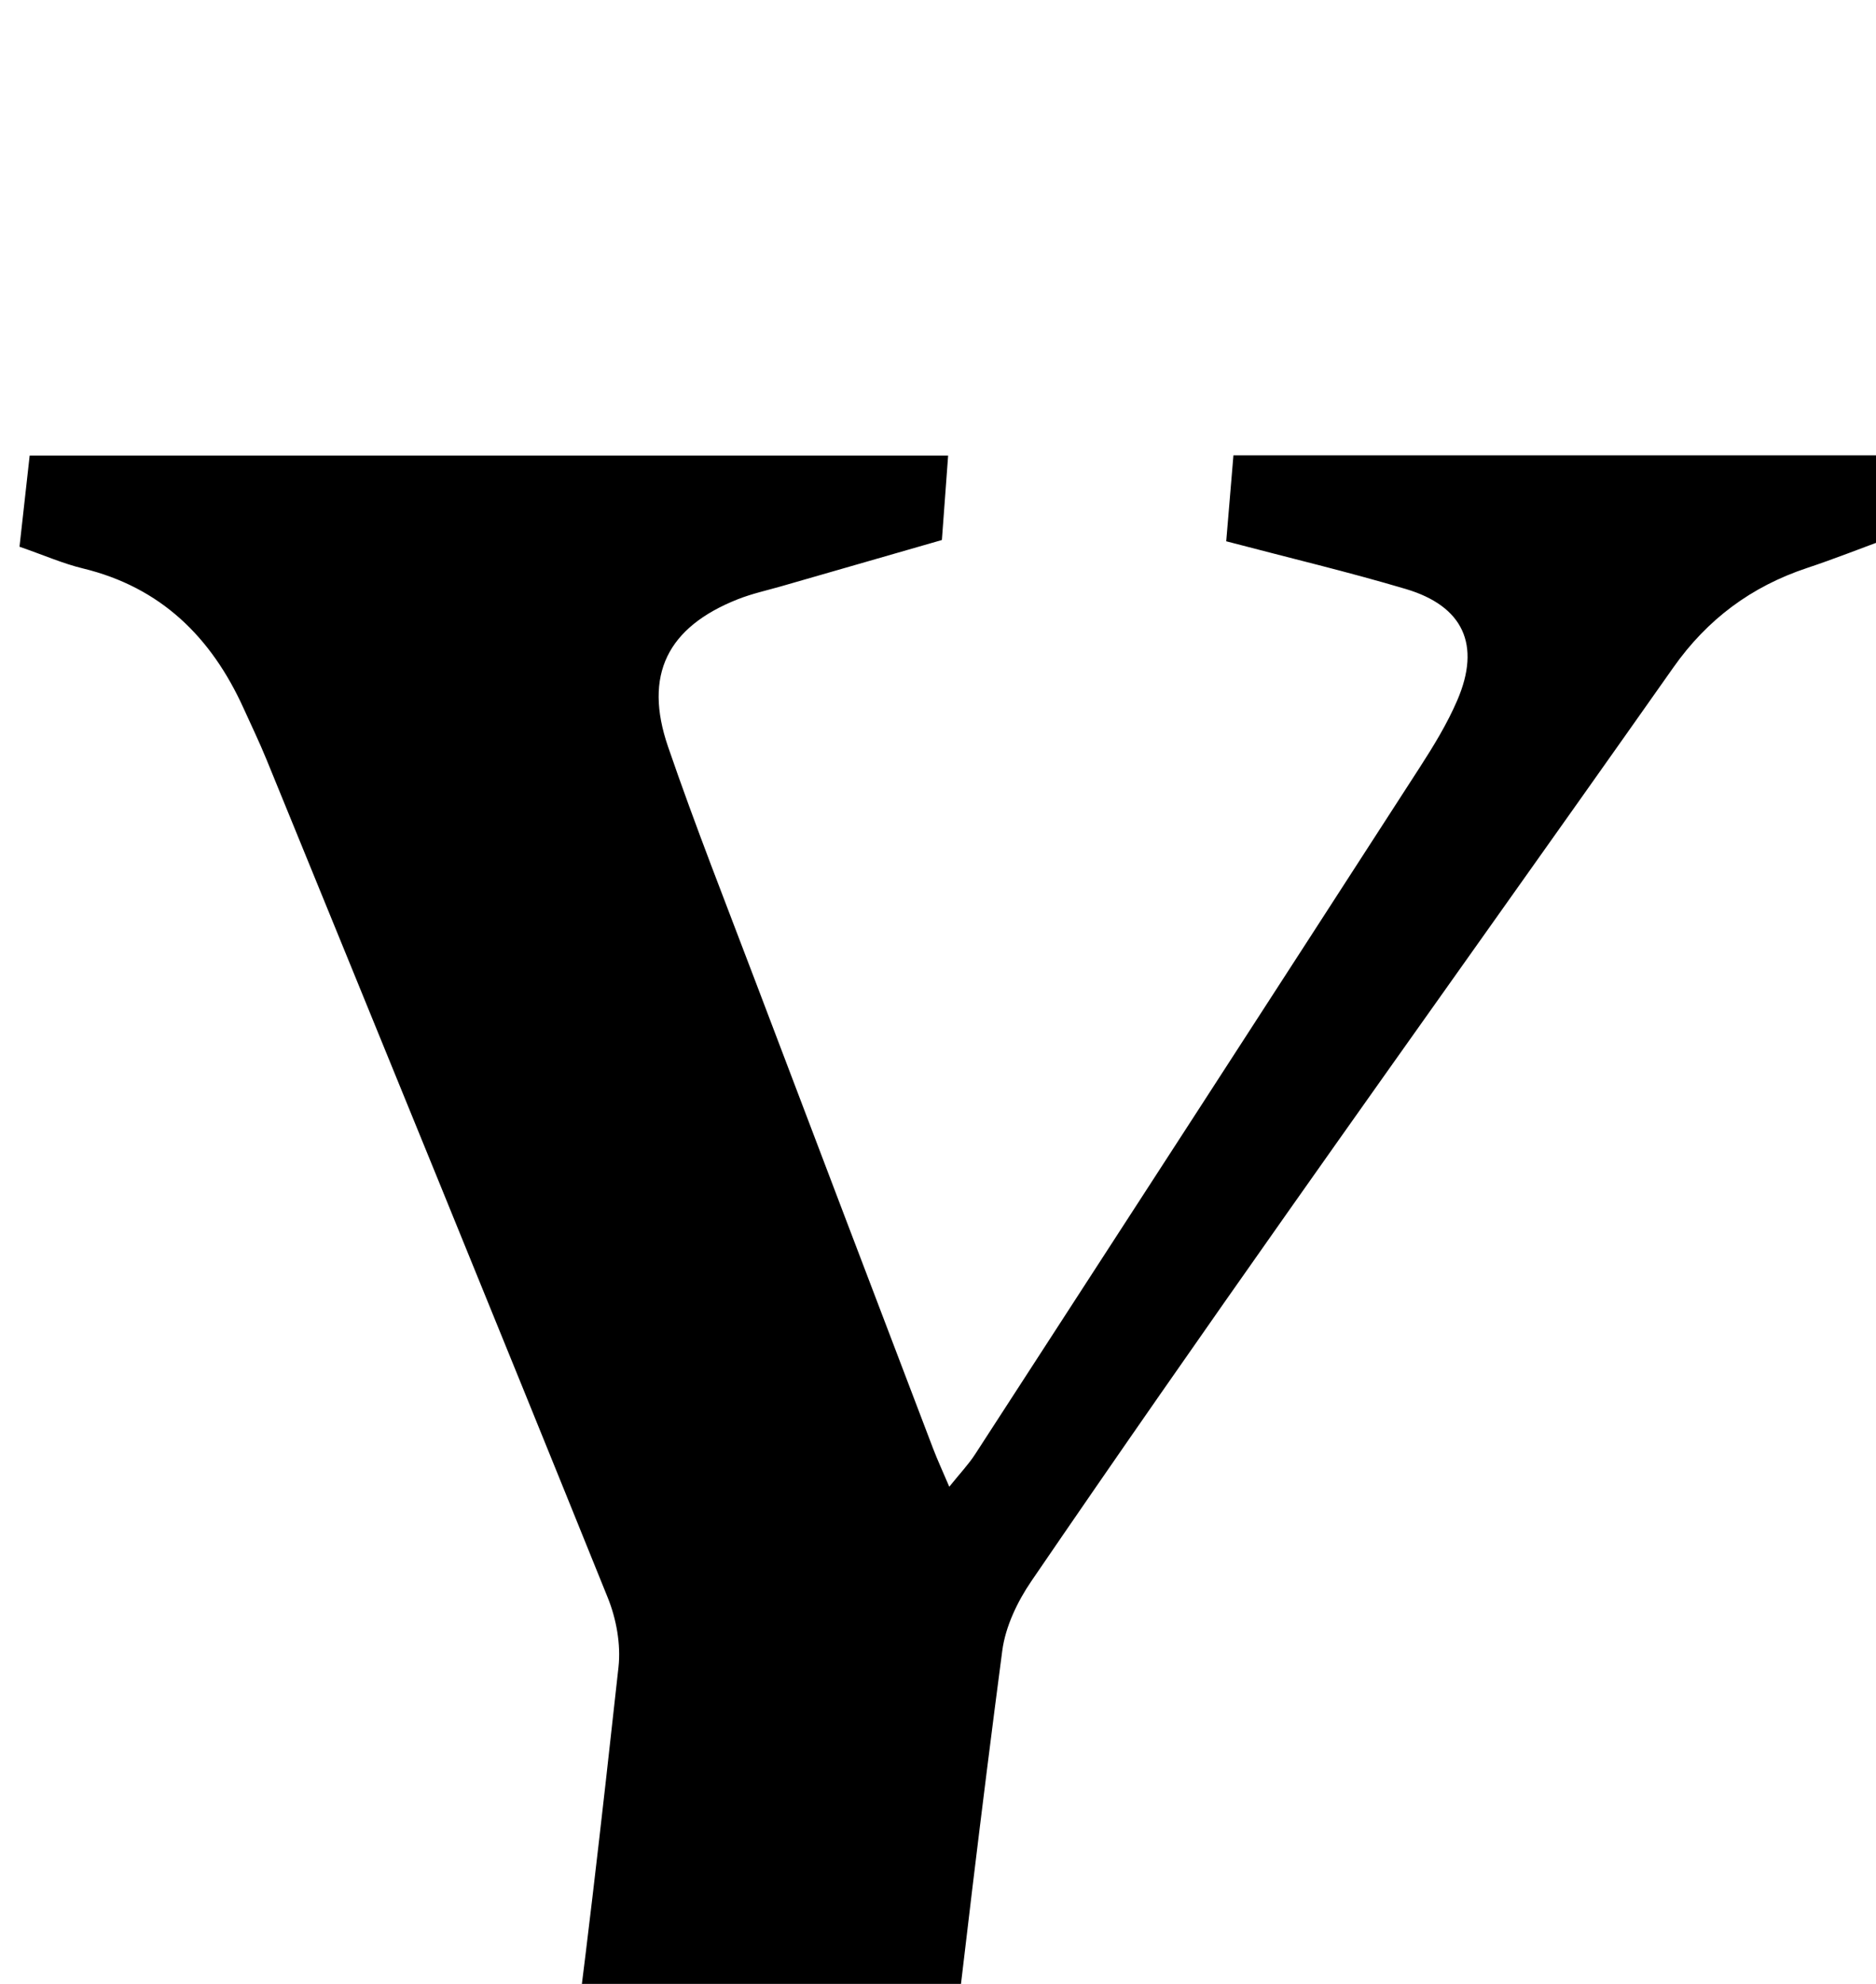 <?xml version="1.0" encoding="iso-8859-1"?>
<!-- Generator: Adobe Illustrator 25.2.1, SVG Export Plug-In . SVG Version: 6.00 Build 0)  -->
<svg version="1.1" xmlns="http://www.w3.org/2000/svg" xmlns:xlink="http://www.w3.org/1999/xlink" x="0px" y="0px"
	 viewBox="0 0 182.131 192.541" style="enable-background:new 0 0 182.131 192.541;" xml:space="preserve">
<g>
	<path d="M25.488,236.735c0.462-4.061,0.873-7.683,1.291-11.36c3.596-0.412,6.9-0.66,10.159-1.189
		c11.014-1.79,16.238-6.776,17.749-17.785c2.038-14.838,3.724-29.727,5.36-44.616c0.24-2.186-0.208-4.662-1.039-6.719
		c-10.966-27.141-22.054-54.232-33.125-81.33c-0.691-1.692-1.485-3.342-2.241-5.008c-3.131-6.899-8.032-11.73-15.6-13.563
		C6.123,54.7,4.288,53.892,1.894,53.06c0.33-2.958,0.65-5.833,0.986-8.843c29.82,0,59.249,0,89.169,0
		c-0.208,2.816-0.398,5.383-0.606,8.192c-5.369,1.545-10.447,3.005-15.524,4.47c-1.436,0.414-2.91,0.733-4.293,1.281
		c-6.828,2.704-9.163,7.337-6.771,14.305c2.645,7.705,5.645,15.289,8.534,22.91c5.718,15.082,11.464,30.154,17.207,45.227
		c0.407,1.068,0.89,2.106,1.564,3.688c1.018-1.27,1.862-2.153,2.515-3.161c14.406-22.206,28.802-44.419,43.164-66.653
		c1.351-2.092,2.669-4.25,3.648-6.53c2.299-5.355,0.584-9.121-5.004-10.782c-5.569-1.655-11.232-2.998-17.436-4.632
		c0.228-2.716,0.457-5.44,0.7-8.338c21.489,0,42.601,0,64.278,0c-0.133,2.688-0.257,5.222-0.391,7.933
		c-2.941,1.081-5.549,2.116-8.208,3c-5.396,1.796-9.671,4.97-12.968,9.65c-12.367,17.557-24.858,35.027-37.233,52.578
		c-8.443,11.975-16.828,23.993-25.093,36.091c-1.357,1.987-2.519,4.413-2.828,6.761c-2.022,15.35-3.845,30.726-5.612,46.108
		c-1.235,10.748,2.656,15.91,13.323,17.775c3.43,0.6,6.927,0.813,10.715,1.24c1.83,3.867-0.794,7.406-1.122,11.403
		C84.934,236.735,55.512,236.735,25.488,236.735z"/>
</g>
</svg>
